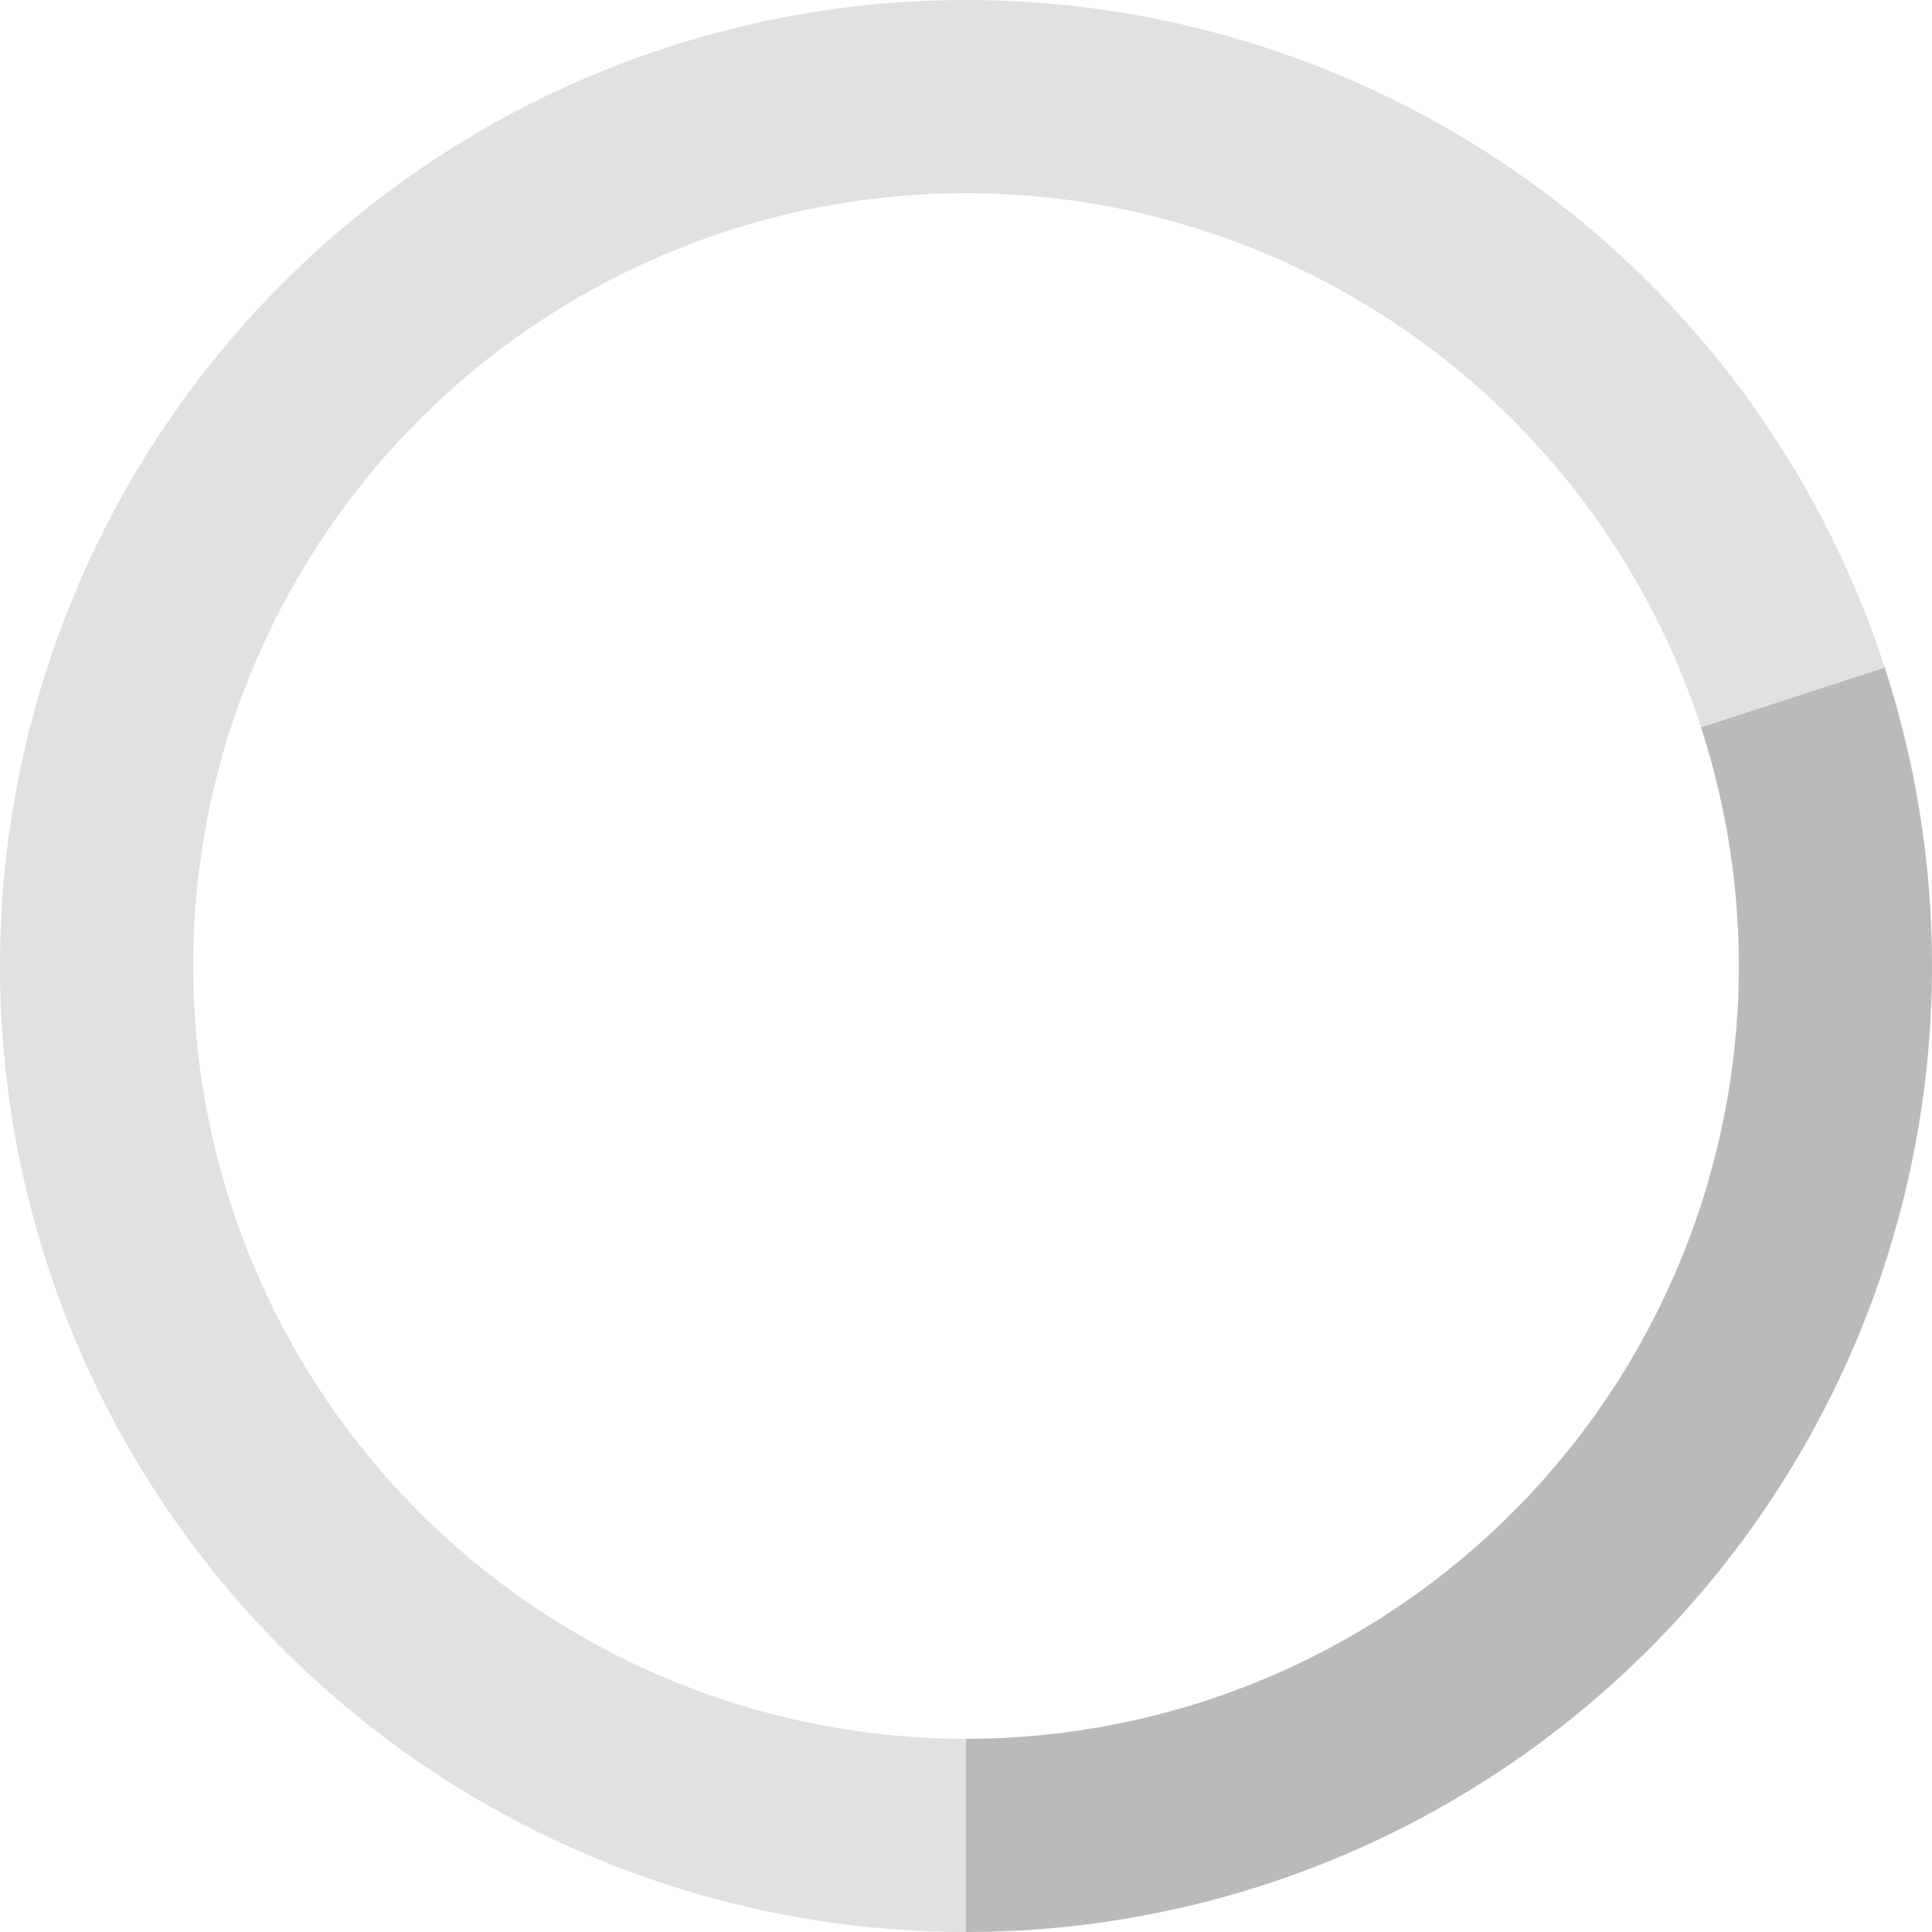 <svg xmlns="http://www.w3.org/2000/svg" width="80" height="80">
    <defs>
        <style>
            .cls-1{fill:#e1e1e1}
        </style>
    </defs>
    <g id="Ring_Chart2" data-name="Ring Chart2">
        <path id="Path_21365" data-name="Path 21365" class="cls-1" d="M40-40A40 40 0 0 0 0 0a40 40 0 0 0 40 40v-8A32 32 0 0 1 8 0a32 32 0 0 1 32-32z" transform="translate(0 40)"/>
        <path id="Path_21366" data-name="Path 21366" d="M-40 40A40 40 0 0 0-7.64 23.511a40 40 0 0 0 5.682-35.872l-7.608 2.472a32 32 0 0 1-4.545 28.7A32 32 0 0 1-40 32z" transform="translate(80 40)" style="fill:#bababa"/>
        <path id="Path_21367" data-name="Path 21367" class="cls-1" d="M0-12.361A40 40 0 0 0-38.042-40v8A32 32 0 0 1-7.608-9.889z" transform="translate(78.042 40)"/>
    </g>
</svg>
